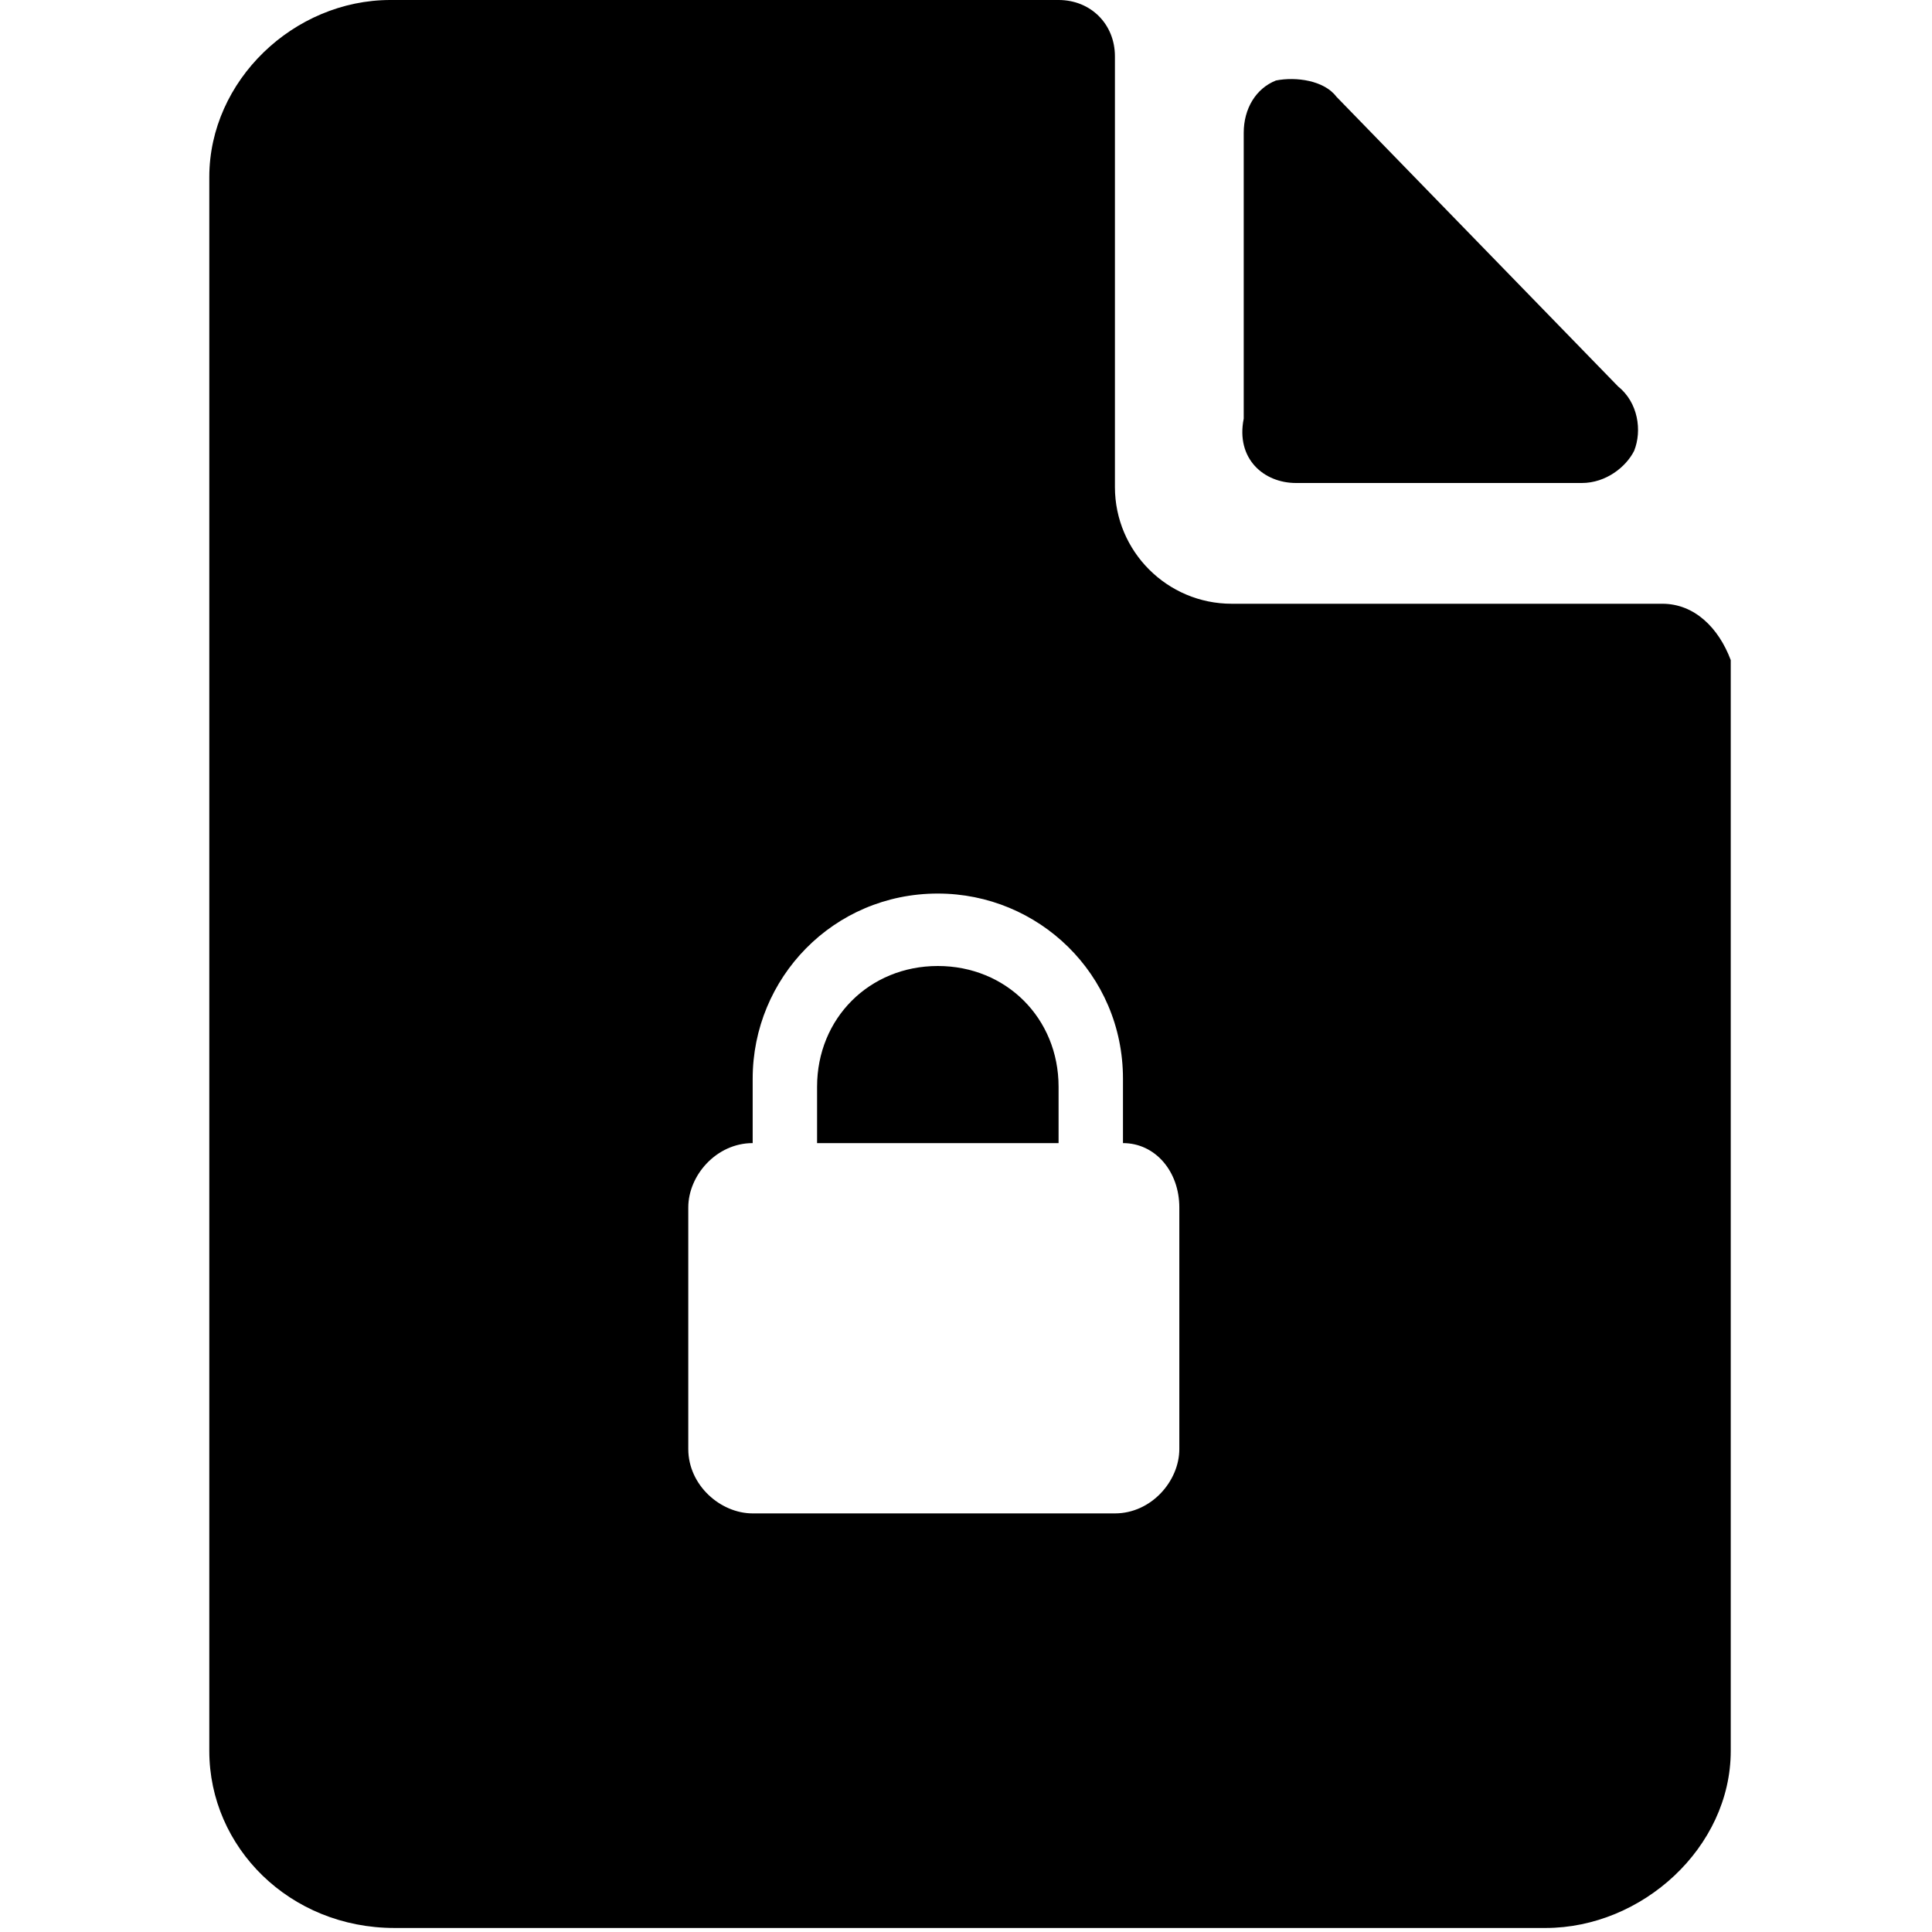 <svg enable-background="new 0 0 48 48" viewBox="0 0 48 48" xmlns="http://www.w3.org/2000/svg"><path d="m32.2 12h7.1c.6 0 1.1-.4 1.3-.8.2-.5.1-1.2-.4-1.6l-7-7.2c-.3-.4-1-.5-1.5-.4-.5.2-.8.7-.8 1.3v7.1c-.2 1 .5 1.6 1.3 1.6z"/><path d="m23.3 24c-1.7 0-3 1.3-3 3v1.4h6v-1.4c0-1.7-1.3-3-3-3z"/><path d="m41.3 15h-10.7c-1.6 0-2.9-1.3-2.9-2.9v-10.7c0-.8-.6-1.4-1.4-1.4h-16.6c-2.4 0-4.5 2-4.5 4.4v39.1c0 2.4 2 4.4 4.6 4.4h28.6c2.4 0 4.6-2 4.6-4.4v-27.1c-.3-.8-.9-1.4-1.7-1.4zm-12 21c0 .8-.7 1.6-1.6 1.6h-9c-.8 0-1.6-.7-1.6-1.6v-6c0-.8.7-1.6 1.6-1.6v-1.6c0-2.5 2-4.6 4.6-4.6 2.5 0 4.6 2 4.6 4.6v1.6c.8 0 1.4.7 1.4 1.6z"/></svg>